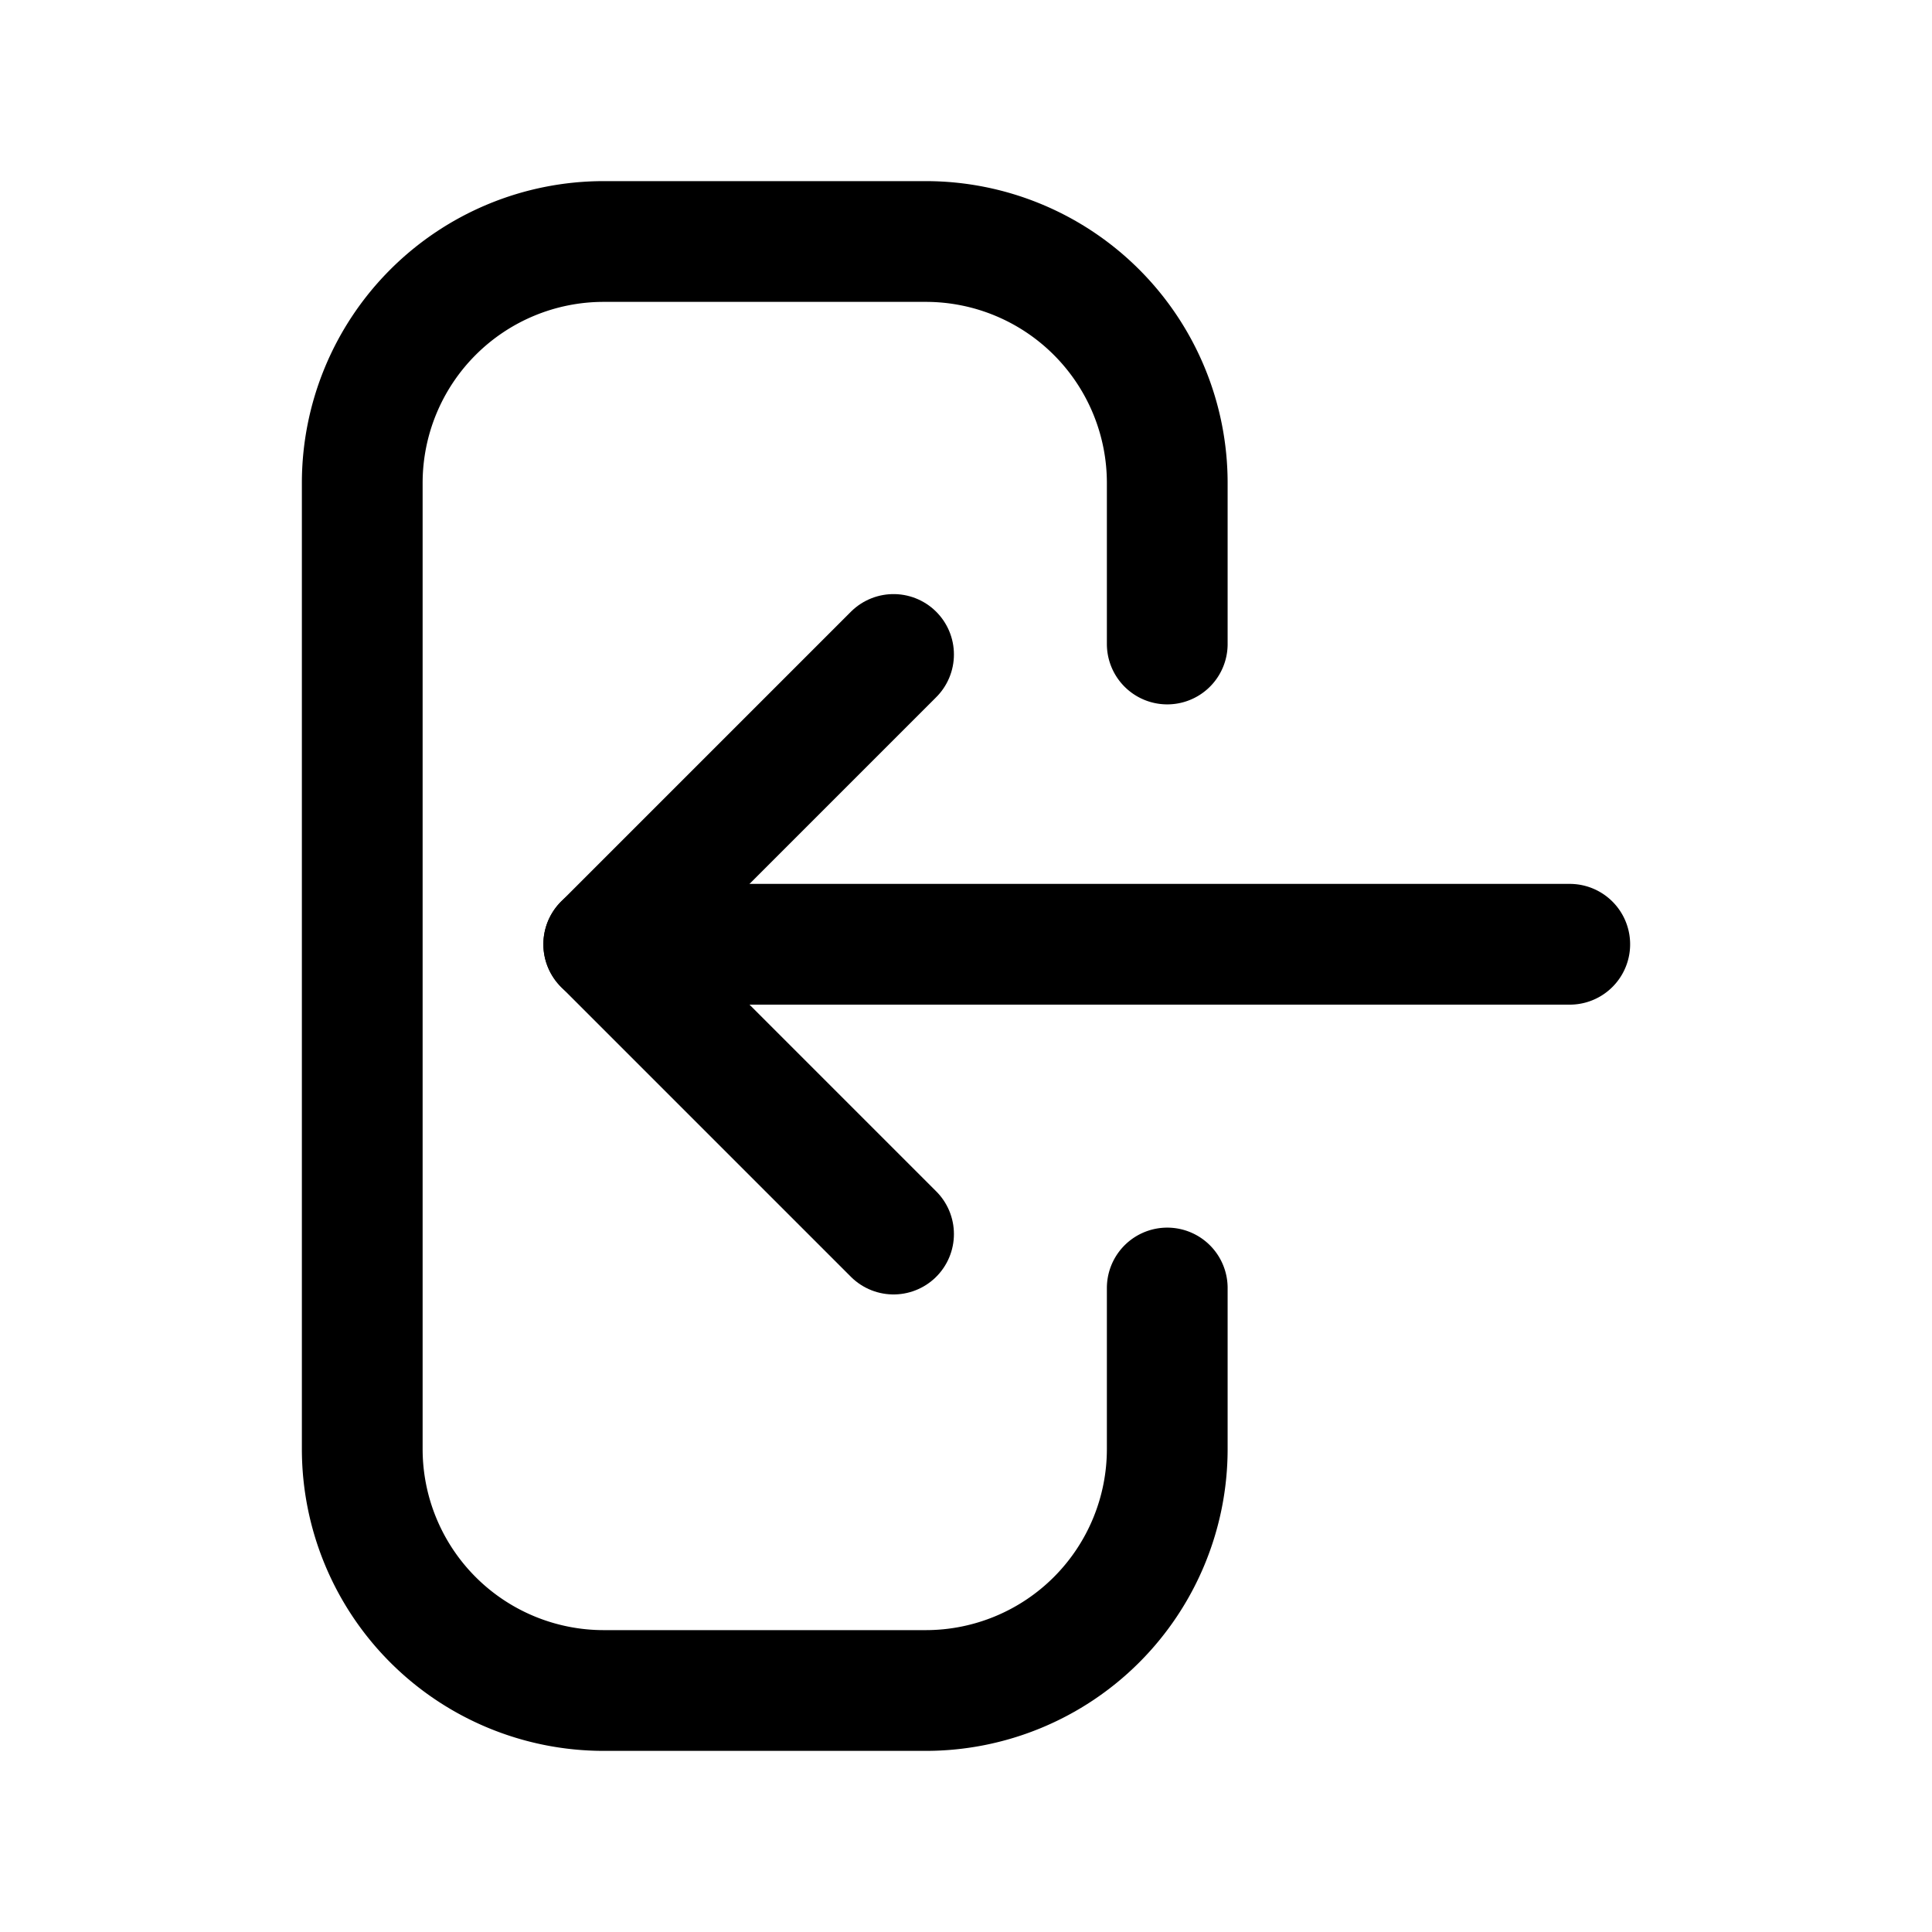 <svg xmlns="http://www.w3.org/2000/svg" fill="none" viewBox="0 0 24 24"><g stroke="currentColor" stroke-linecap="round" stroke-linejoin="round" stroke-width="1.5"><path d="M14.5 16v2a3 3 0 0 1-3 3h-4a3 3 0 0 1-3-3V6a3 3 0 0 1 3-3h4a3 3 0 0 1 3 3v2m-7 3.73h12"/><path d="m11.1 15.33-3.6-3.6 3.6-3.6"/></g></svg>